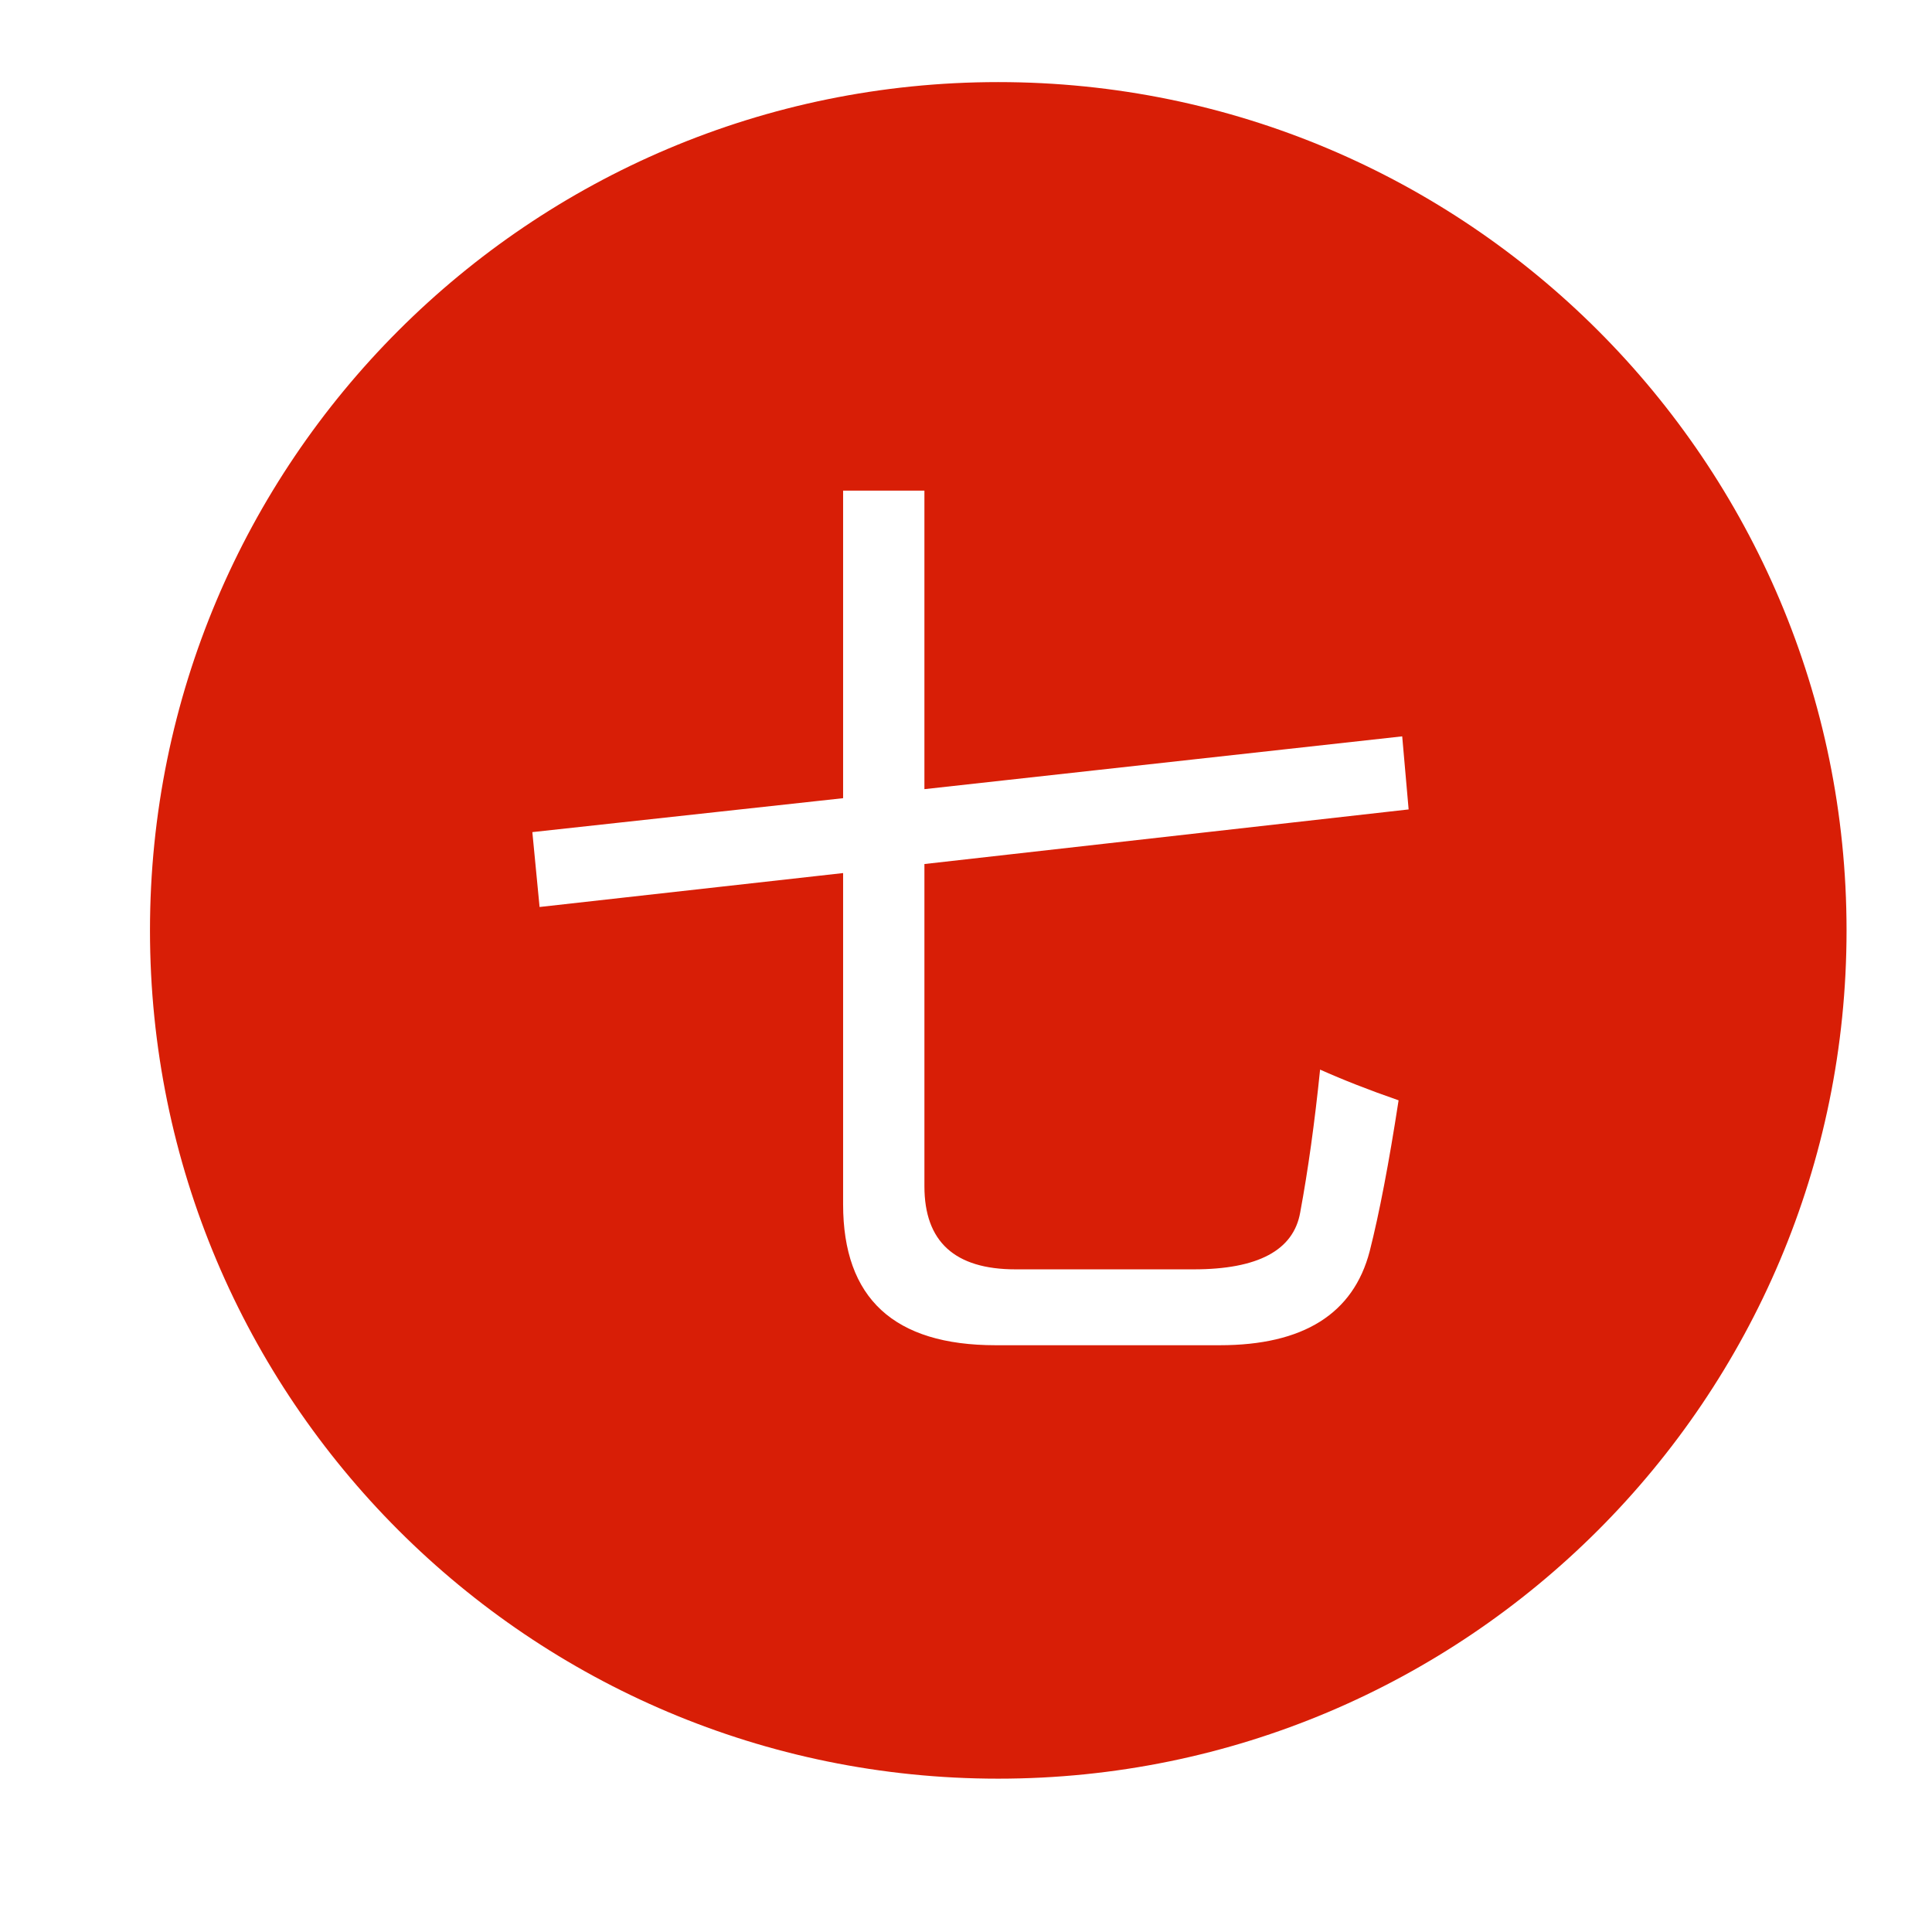 <?xml version="1.0" standalone="no"?><!DOCTYPE svg PUBLIC "-//W3C//DTD SVG 1.1//EN" "http://www.w3.org/Graphics/SVG/1.1/DTD/svg11.dtd"><svg t="1587288961617" class="icon" viewBox="0 0 1024 1024" version="1.1" xmlns="http://www.w3.org/2000/svg" p-id="2659" xmlns:xlink="http://www.w3.org/1999/xlink" width="200" height="200"><defs><style type="text/css"></style></defs><path d="M529.075 43.512c-248.287 0-449.583 201.303-449.583 449.624 0 248.295 201.297 449.595 449.583 449.595 248.282 0 449.637-201.302 449.637-449.595C978.711 244.815 777.357 43.512 529.075 43.512zM538.266 672.78l94.377 0c34.159 0 52.989-10.107 56.503-30.217 4.15-22.345 7.659-47.562 10.532-75.653 12.13 5.429 25.961 10.851 41.605 16.279-5.106 33.196-10.214 59.905-15.323 80.012-8.62 33.092-35.113 49.798-79.484 49.798l-118.744 0c-53.946 0-80.866-24.899-80.866-74.695L446.865 462.742l-160.88 17.982-3.831-39.688 164.71-17.981L446.864 260.046l43.094 0L489.958 418.266l253.238-27.984 3.405 38.731L489.96 457.954 489.96 628.73C489.96 658.095 506.024 672.78 538.266 672.78z" p-id="2660" fill="#d81e06"></path></svg>
